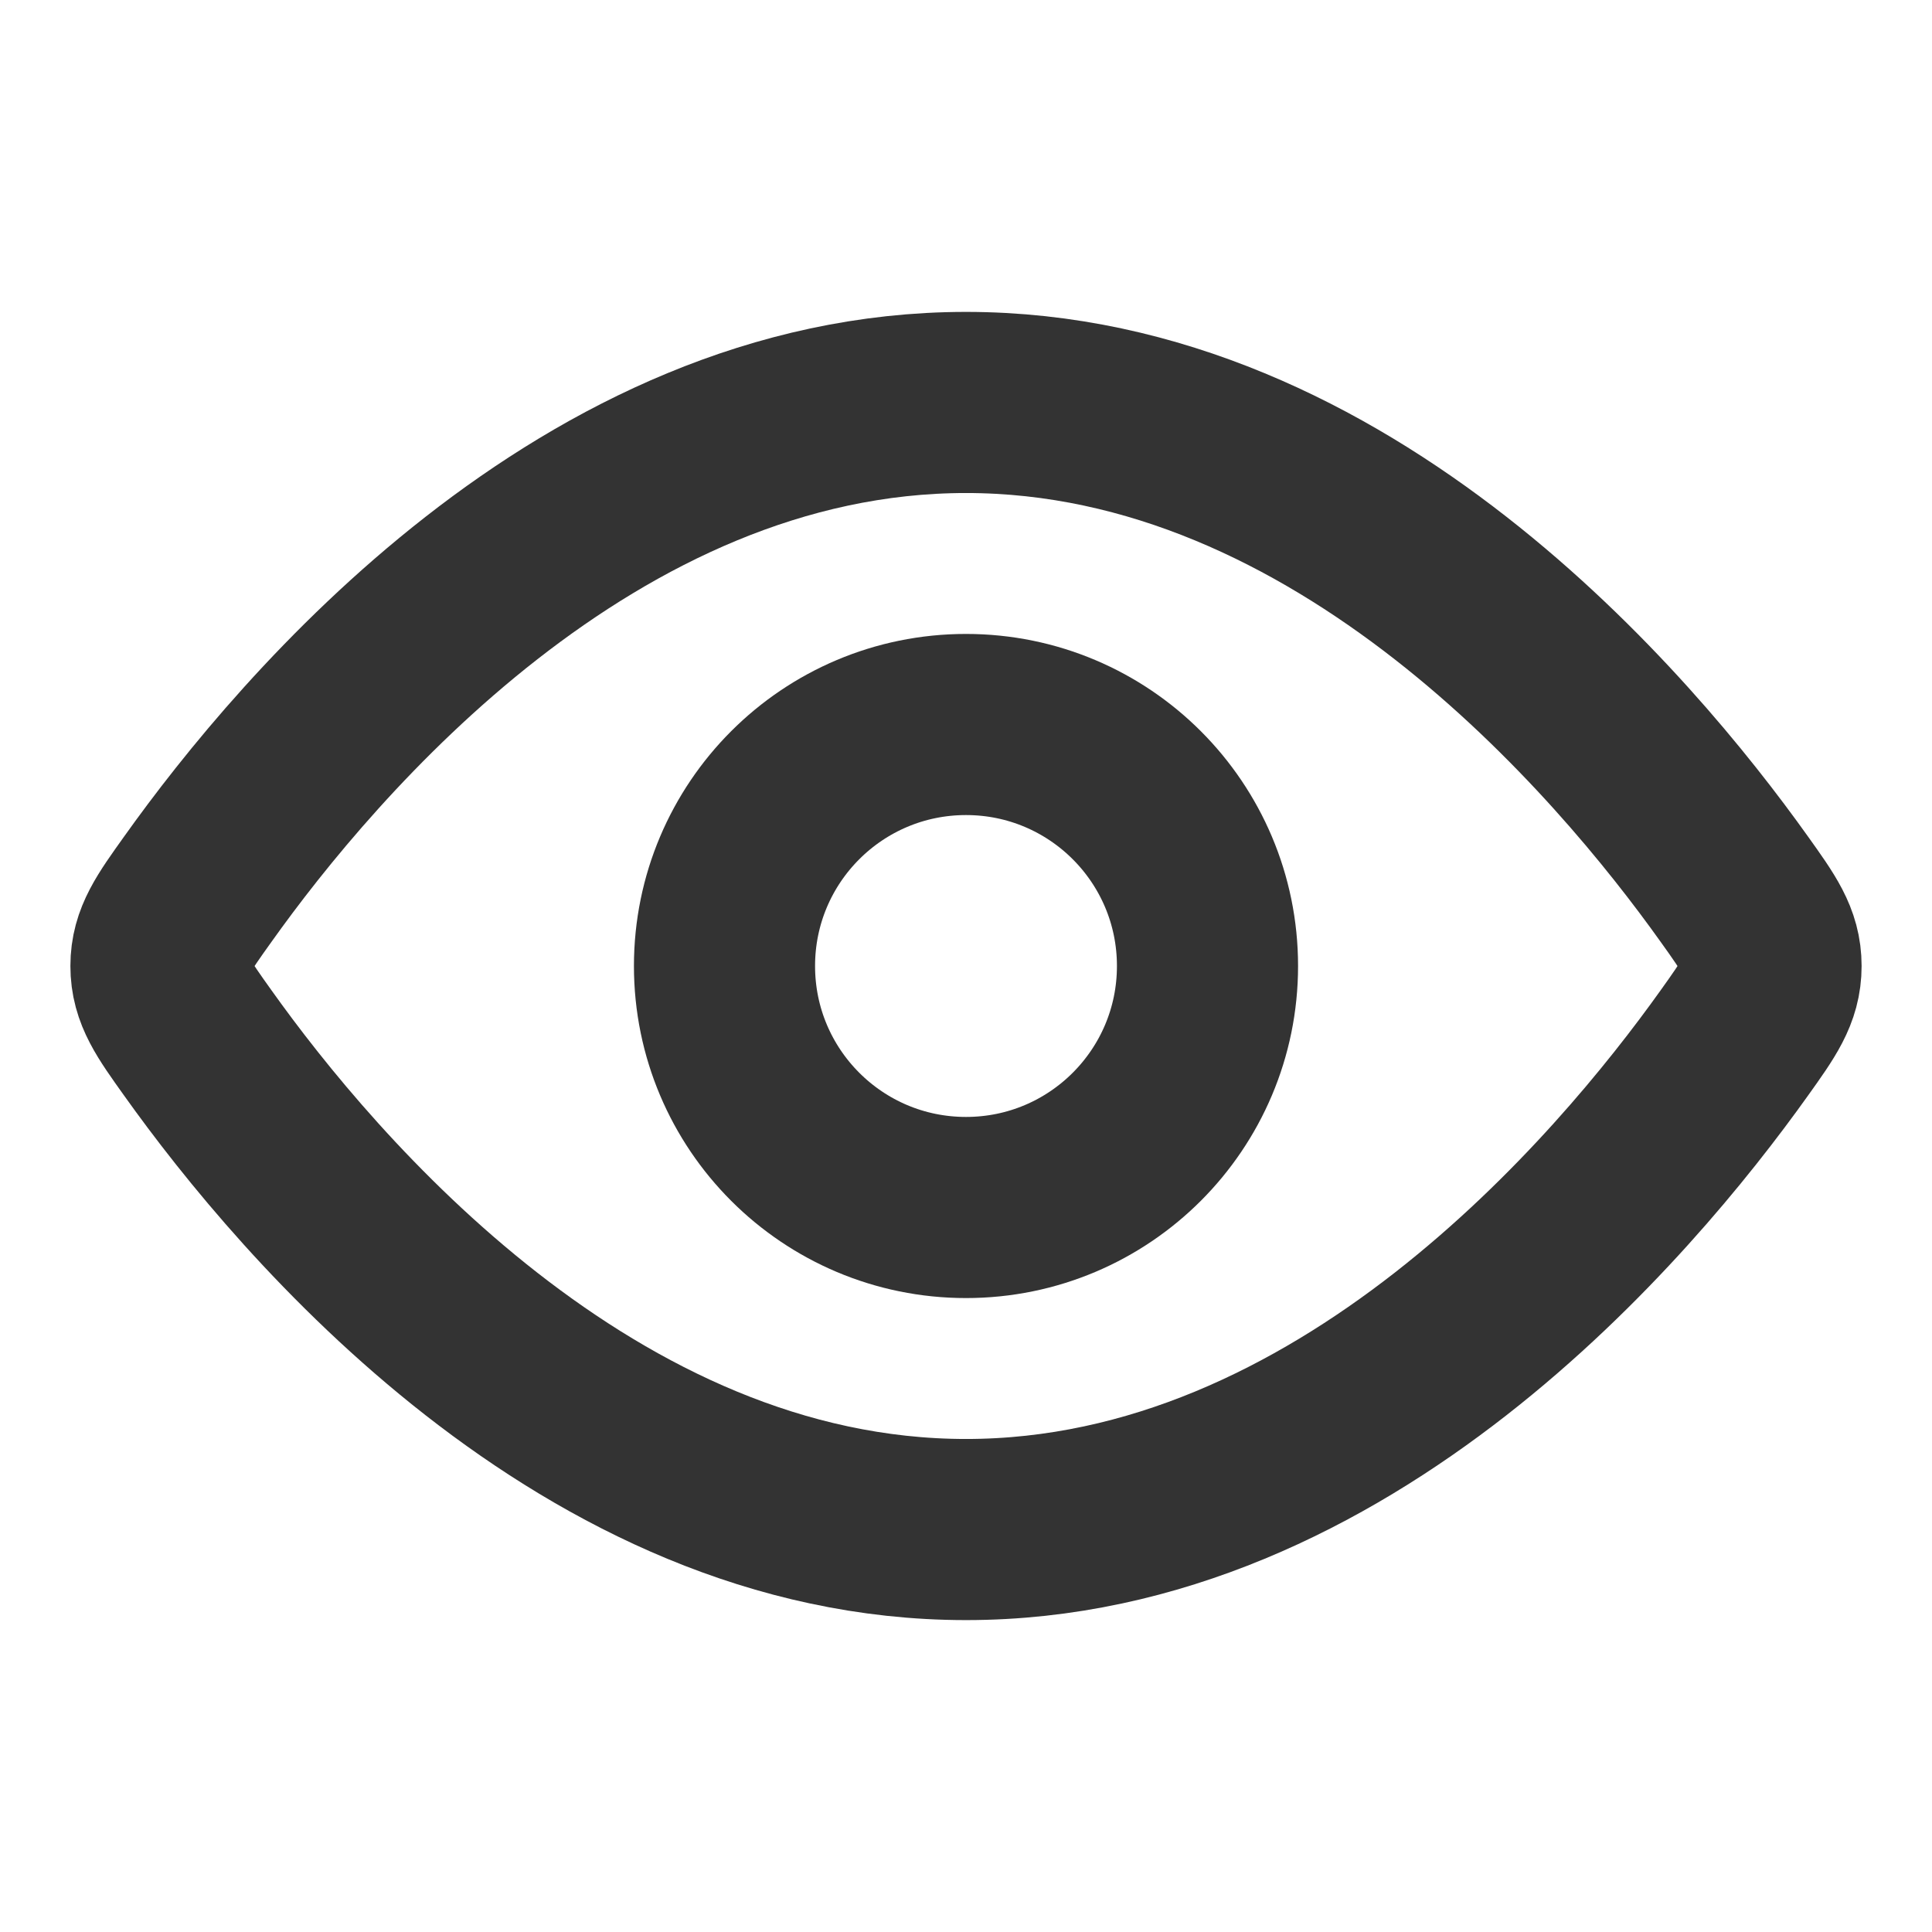 <svg width="16" height="16" viewBox="0 0 16 16" fill="none" xmlns="http://www.w3.org/2000/svg">
<path d="M14.363 7.364C14.566 7.648 14.667 7.79 14.667 8C14.667 8.21 14.566 8.353 14.363 8.637C13.452 9.914 11.126 12.667 8 12.667C4.874 12.667 2.548 9.914 1.638 8.637C1.435 8.353 1.333 8.21 1.333 8C1.333 7.79 1.435 7.648 1.638 7.364C2.548 6.086 4.874 3.333 8 3.333C11.126 3.333 13.452 6.086 14.363 7.364Z" stroke="#333333" stroke-width="1.5"/>
<path d="M10 8C10 6.895 9.105 6 8 6C6.895 6 6 6.895 6 8C6 9.105 6.895 10 8 10C9.105 10 10 9.105 10 8Z" stroke="#333333" stroke-width="1.5"/>
</svg>
